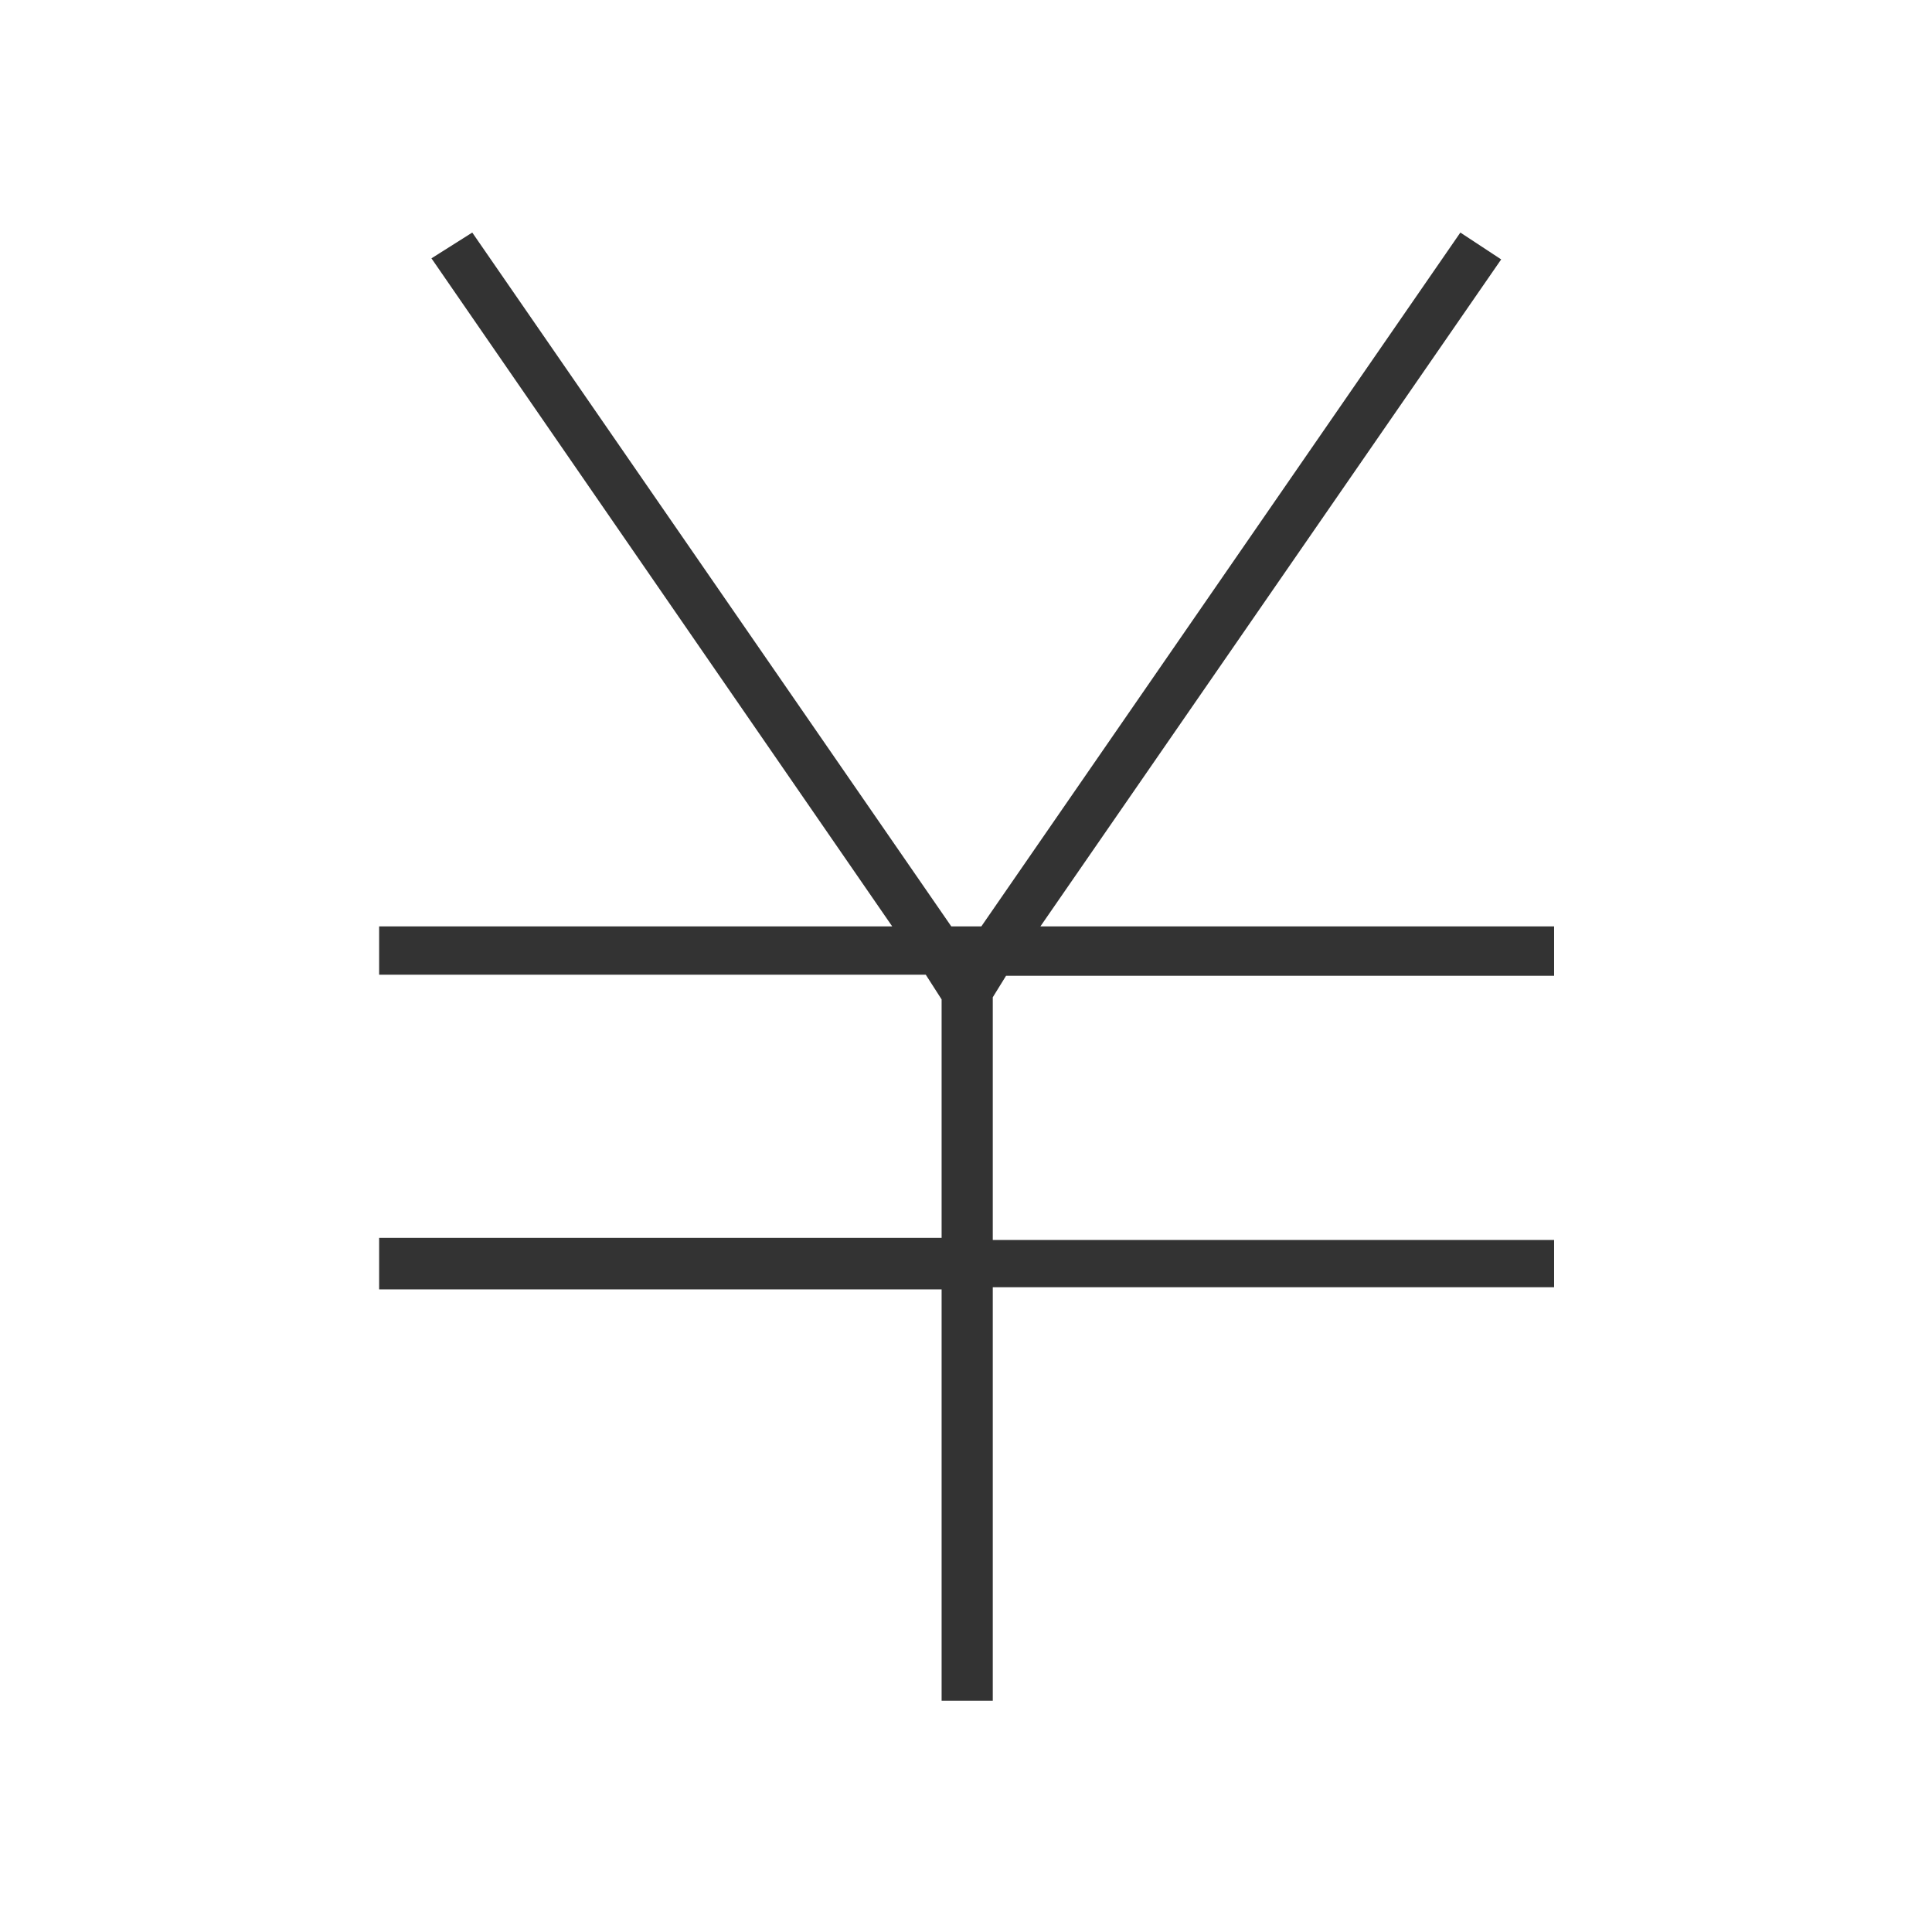 <?xml version="1.0" 
standalone="no"?>
<!DOCTYPE svg PUBLIC "-//W3C//DTD SVG 1.1//EN" "http://www.w3.org/Graphics/SVG/1.1/DTD/svg11.dtd">
<svg t="1578552903587" 
class="icon" 
viewBox="0 0 1024 1024" 
version="1.1"
 xmlns="http://www.w3.org/2000/svg" 
 p-id="3096" 
 xmlns:xlink="http://www.w3.org/1999/xlink" 
 width="200" height="200"><defs>
 <style type="text/css"></style>
 </defs><path d="M228.678 136.922 250.309 123.26 504.197 490.999 520.137 490.999 774.024 123.26 795.656 137.491 551.444 490.999 823.704 490.999 823.704 517.185 533.229 517.185 526.191 528.572 526.191 657.22 823.704 657.22 823.704 682.268 526.191 682.268 526.191 901.434 499.073 901.434 499.073 683.41 200.949 683.41 200.949 656.085 499.073 656.085 499.073 529.711 490.677 516.614 200.949 516.614 200.949 490.998 472.887 490.998Z" fill="#333333" p-id="3097"></path></svg>